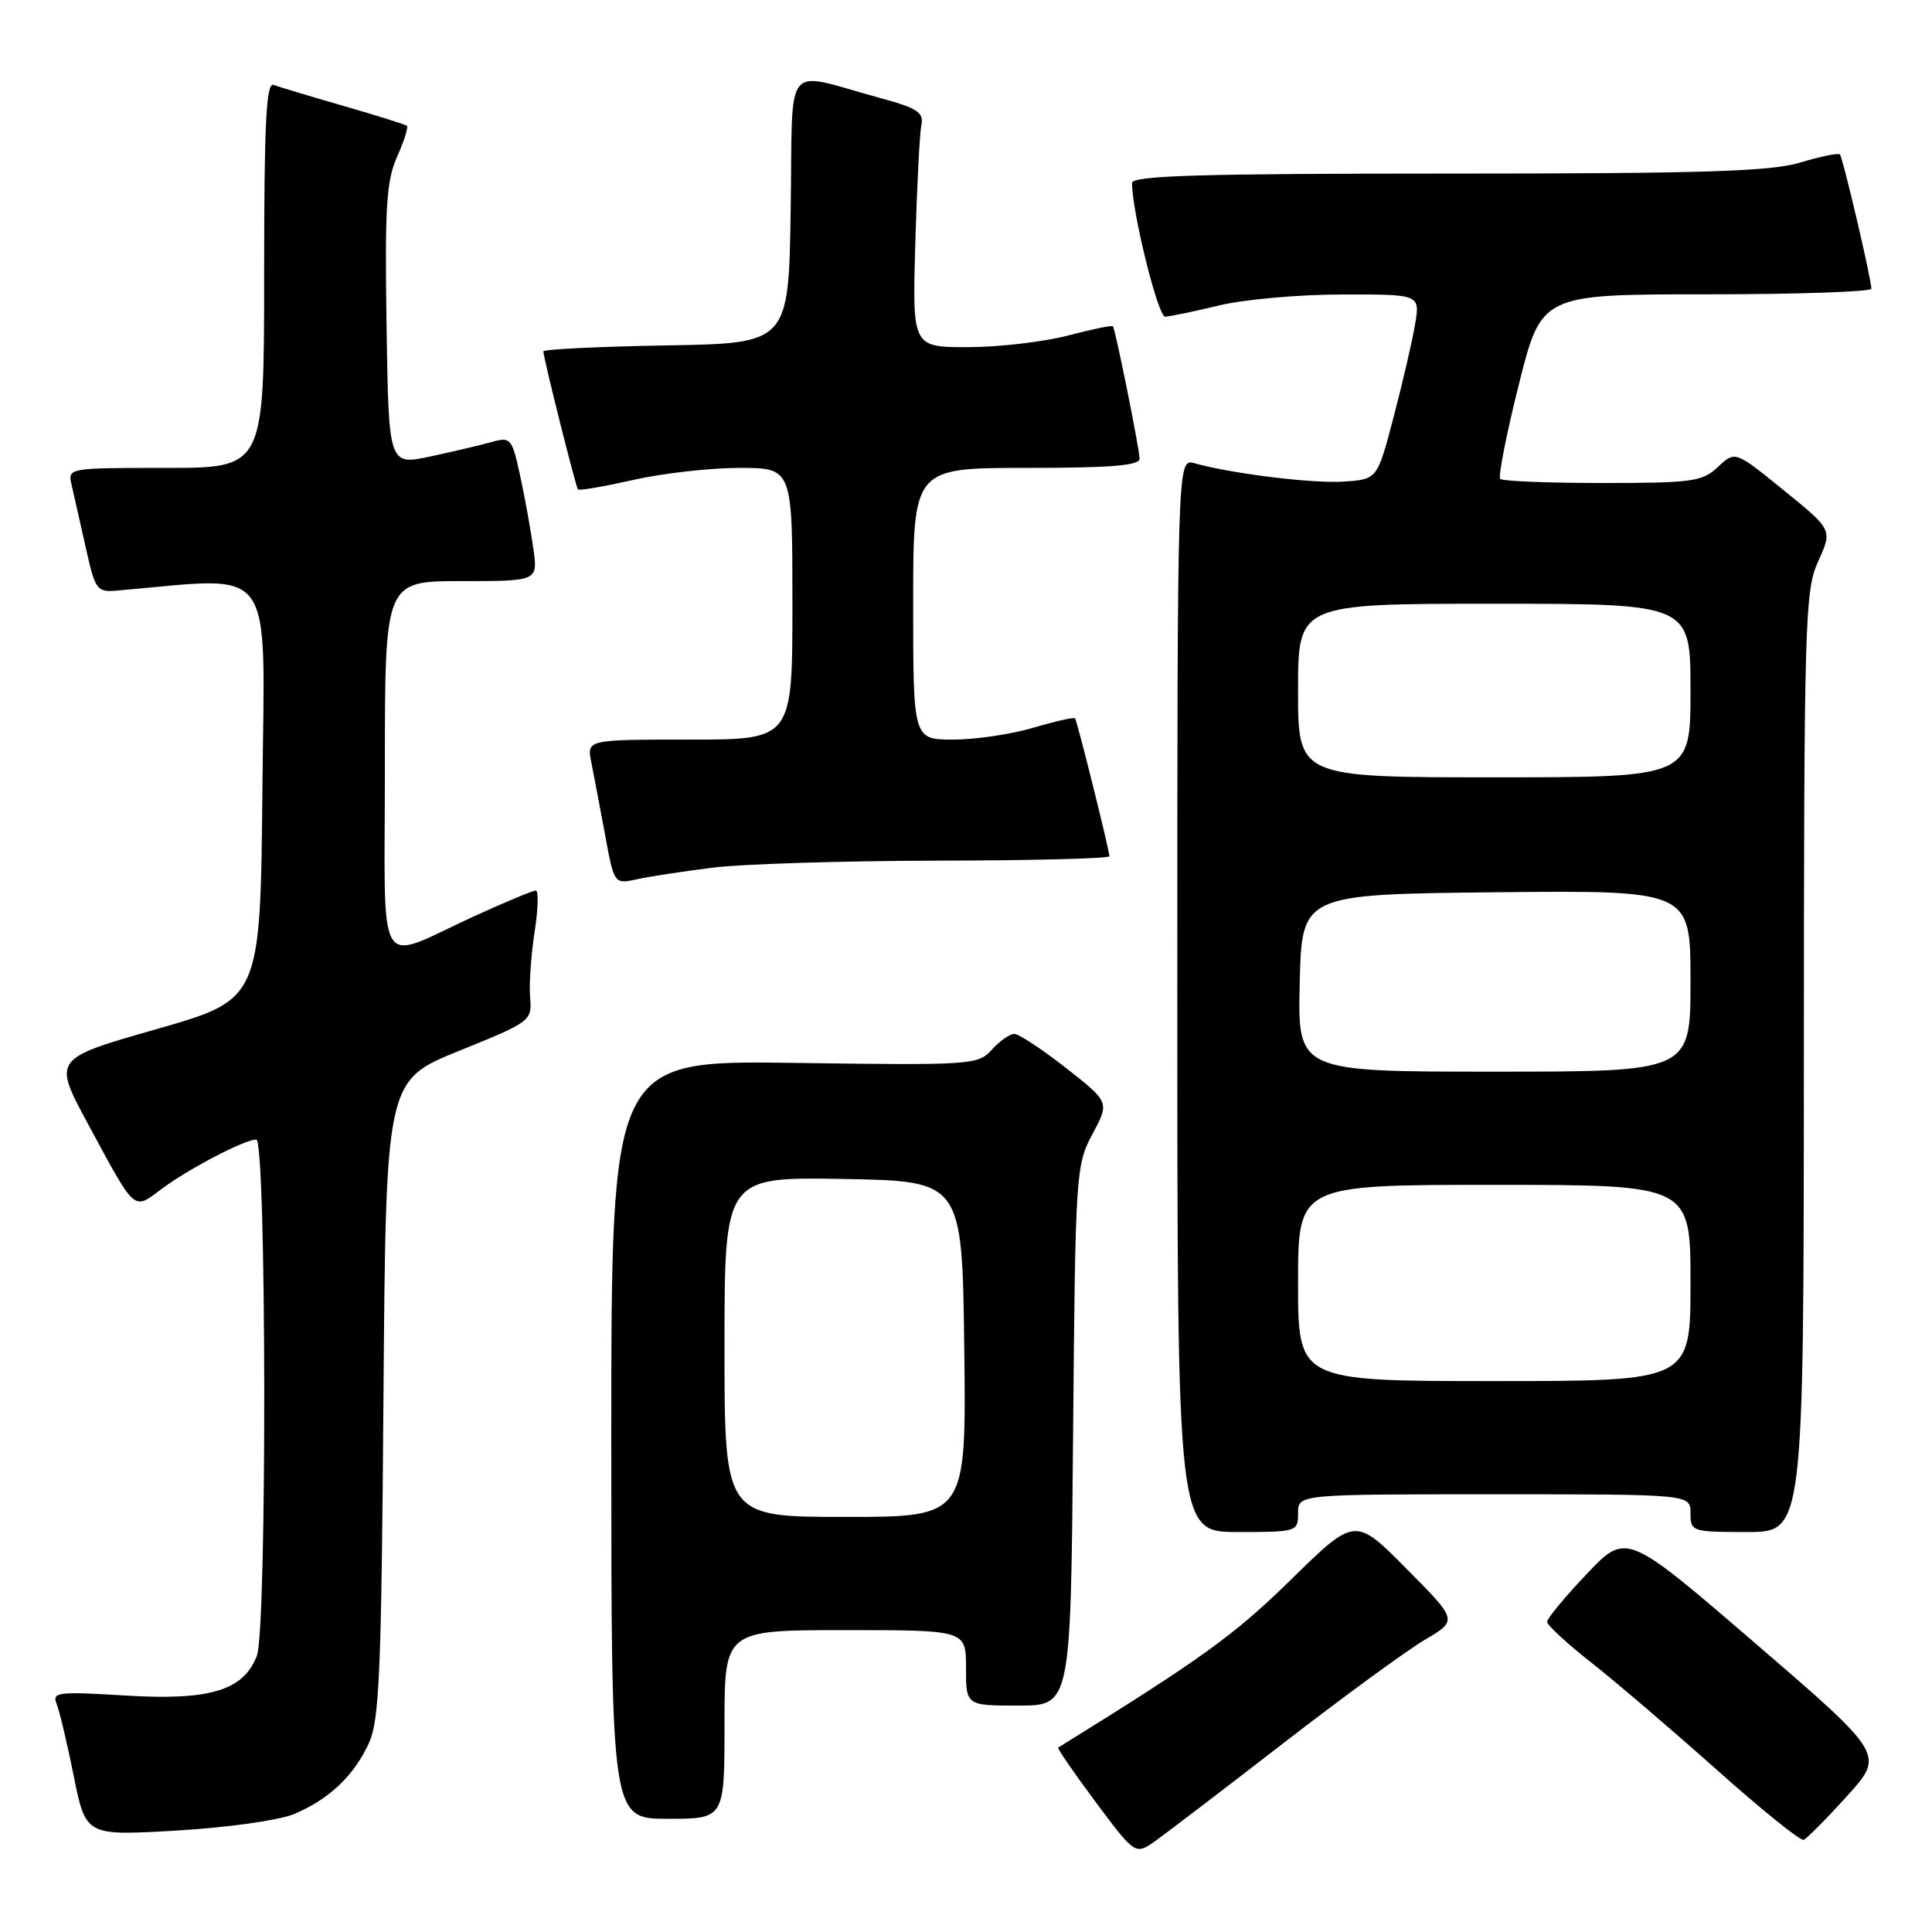 <?xml version="1.0" encoding="UTF-8" standalone="no"?>
<!DOCTYPE svg PUBLIC "-//W3C//DTD SVG 1.1//EN" "http://www.w3.org/Graphics/SVG/1.1/DTD/svg11.dtd" >
<svg xmlns="http://www.w3.org/2000/svg" xmlns:xlink="http://www.w3.org/1999/xlink" version="1.1" viewBox="0 0 256 256">
 <g >
 <path fill="currentColor"
d=" M 170.17 230.89 C 178.05 224.80 186.45 218.66 188.83 217.26 C 193.16 214.71 193.16 214.71 186.35 207.85 C 179.55 200.99 179.55 200.99 171.02 209.35 C 163.55 216.67 159.18 219.82 140.22 231.56 C 140.06 231.66 142.30 234.91 145.18 238.78 C 150.44 245.82 150.44 245.82 153.14 243.90 C 154.62 242.84 162.29 236.99 170.17 230.89 Z  M 244.73 238.00 C 249.72 232.50 249.72 232.50 232.61 217.77 C 215.50 203.03 215.50 203.03 210.25 208.56 C 207.36 211.60 205.00 214.46 205.00 214.90 C 205.00 215.34 207.63 217.77 210.84 220.29 C 214.05 222.81 221.52 229.20 227.45 234.48 C 233.38 239.77 238.57 243.96 238.99 243.79 C 239.40 243.63 241.99 241.03 244.73 238.00 Z  M 38.94 240.38 C 43.57 238.45 46.88 235.32 48.87 231.00 C 50.27 227.99 50.54 221.60 50.81 185.34 C 51.13 143.17 51.13 143.17 60.82 139.25 C 70.39 135.37 70.50 135.28 70.24 132.13 C 70.10 130.37 70.37 126.47 70.84 123.47 C 71.31 120.46 71.38 118.00 70.99 118.00 C 70.60 118.00 66.96 119.52 62.89 121.38 C 49.57 127.48 51.00 129.85 51.00 101.57 C 51.00 77.00 51.00 77.00 61.14 77.00 C 71.27 77.00 71.27 77.00 70.68 72.75 C 70.36 70.41 69.58 66.10 68.95 63.17 C 67.84 58.05 67.69 57.86 65.15 58.57 C 63.69 58.98 60.02 59.84 57.00 60.49 C 51.50 61.66 51.50 61.66 51.22 43.08 C 50.98 27.39 51.20 23.92 52.63 20.74 C 53.55 18.67 54.13 16.84 53.91 16.66 C 53.68 16.49 49.90 15.30 45.50 14.03 C 41.10 12.76 36.94 11.51 36.25 11.25 C 35.27 10.89 35.00 16.33 35.00 36.39 C 35.00 62.00 35.00 62.00 21.98 62.00 C 8.99 62.00 8.96 62.01 9.49 64.25 C 9.78 65.49 10.61 69.20 11.35 72.50 C 12.63 78.25 12.81 78.49 15.59 78.25 C 36.81 76.42 35.06 74.02 34.77 104.59 C 34.50 132.43 34.50 132.43 20.75 136.36 C 7.00 140.29 7.00 140.29 11.64 148.89 C 18.03 160.73 17.63 160.37 21.35 157.59 C 24.93 154.90 32.40 151.00 33.96 151.00 C 35.31 151.00 35.39 215.84 34.04 219.39 C 32.29 223.99 27.82 225.35 16.69 224.67 C 7.63 224.12 6.87 224.21 7.51 225.79 C 7.89 226.73 8.91 231.05 9.78 235.38 C 11.37 243.26 11.37 243.26 23.39 242.56 C 30.10 242.17 36.97 241.20 38.94 240.38 Z  M 96.00 228.50 C 96.00 216.00 96.00 216.00 112.00 216.00 C 128.00 216.00 128.00 216.00 128.00 221.00 C 128.00 226.00 128.00 226.00 134.94 226.00 C 141.88 226.00 141.88 226.00 142.19 190.25 C 142.49 155.34 142.55 154.40 144.76 150.27 C 147.02 146.04 147.02 146.04 141.26 141.52 C 138.09 139.04 135.01 137.00 134.40 137.00 C 133.80 137.00 132.46 137.94 131.42 139.09 C 129.59 141.11 128.82 141.17 105.26 140.84 C 81.00 140.50 81.00 140.50 81.00 190.75 C 81.00 241.00 81.00 241.00 88.50 241.00 C 96.00 241.00 96.00 241.00 96.00 228.50 Z  M 172.00 200.50 C 172.00 198.00 172.00 198.00 198.00 198.00 C 224.00 198.00 224.00 198.00 224.00 200.50 C 224.00 202.94 224.17 203.00 231.50 203.00 C 239.00 203.00 239.00 203.00 239.02 140.75 C 239.04 81.93 239.15 78.27 240.93 74.35 C 242.81 70.20 242.81 70.20 236.36 64.97 C 229.91 59.73 229.91 59.73 227.64 61.87 C 225.56 63.82 224.27 64.00 212.35 64.00 C 205.19 64.00 199.09 63.76 198.79 63.46 C 198.50 63.16 199.60 57.54 201.25 50.96 C 204.25 39.00 204.25 39.00 226.12 39.00 C 238.16 39.00 247.99 38.66 247.97 38.25 C 247.92 36.79 244.18 20.84 243.79 20.46 C 243.58 20.25 241.22 20.73 238.54 21.54 C 234.61 22.72 225.69 23.00 191.84 23.00 C 159.04 23.00 150.00 23.27 150.00 24.25 C 150.00 28.08 153.44 41.99 154.39 41.96 C 155.00 41.94 158.20 41.28 161.50 40.48 C 164.80 39.68 172.15 39.02 177.84 39.02 C 188.18 39.00 188.18 39.00 187.50 43.01 C 187.13 45.21 185.85 50.72 184.66 55.26 C 182.50 63.50 182.50 63.50 178.15 63.81 C 174.10 64.10 163.39 62.80 158.25 61.38 C 156.00 60.77 156.00 60.77 156.00 131.88 C 156.00 203.00 156.00 203.00 164.00 203.00 C 171.87 203.00 172.00 202.96 172.00 200.50 Z  M 94.50 114.96 C 98.35 114.48 111.74 114.07 124.25 114.04 C 136.76 114.02 147.00 113.76 147.00 113.46 C 147.00 112.66 142.74 95.55 142.45 95.18 C 142.31 95.01 139.82 95.57 136.92 96.43 C 134.01 97.29 129.24 98.00 126.32 98.00 C 121.00 98.00 121.00 98.00 121.00 80.00 C 121.00 62.00 121.00 62.00 136.00 62.00 C 147.18 62.00 151.00 61.69 151.00 60.77 C 151.00 59.56 147.82 43.75 147.47 43.23 C 147.37 43.07 144.65 43.64 141.43 44.48 C 138.21 45.31 132.28 46.00 128.24 46.00 C 120.89 46.00 120.89 46.00 121.28 32.25 C 121.50 24.69 121.86 17.62 122.09 16.54 C 122.43 14.89 121.55 14.32 116.50 12.95 C 103.58 9.44 105.08 7.55 104.77 27.74 C 104.50 45.50 104.50 45.50 88.25 45.77 C 79.31 45.93 72.00 46.28 72.00 46.56 C 72.00 47.40 76.28 64.47 76.58 64.85 C 76.73 65.04 80.02 64.47 83.88 63.60 C 87.74 62.72 94.07 62.00 97.95 62.00 C 105.00 62.00 105.00 62.00 105.00 80.00 C 105.00 98.00 105.00 98.00 91.38 98.00 C 77.75 98.00 77.75 98.00 78.35 101.01 C 78.68 102.67 79.50 106.98 80.17 110.60 C 81.38 117.17 81.38 117.17 84.44 116.50 C 86.12 116.13 90.65 115.44 94.50 114.96 Z  M 96.00 178.47 C 96.00 155.95 96.00 155.95 111.75 156.22 C 127.50 156.50 127.50 156.50 127.77 178.75 C 128.04 201.00 128.04 201.00 112.02 201.00 C 96.00 201.00 96.00 201.00 96.00 178.47 Z  M 172.00 170.00 C 172.00 157.00 172.00 157.00 198.00 157.00 C 224.00 157.00 224.00 157.00 224.00 170.00 C 224.00 183.00 224.00 183.00 198.00 183.00 C 172.00 183.00 172.00 183.00 172.00 170.00 Z  M 172.22 130.25 C 172.50 118.50 172.50 118.50 198.25 118.23 C 224.00 117.97 224.00 117.97 224.00 129.98 C 224.00 142.00 224.00 142.00 197.97 142.00 C 171.94 142.00 171.94 142.00 172.22 130.25 Z  M 172.00 91.50 C 172.00 80.00 172.00 80.00 198.00 80.00 C 224.00 80.00 224.00 80.00 224.00 91.50 C 224.00 103.00 224.00 103.00 198.00 103.00 C 172.00 103.00 172.00 103.00 172.00 91.50 Z "/>
</g>
</svg>